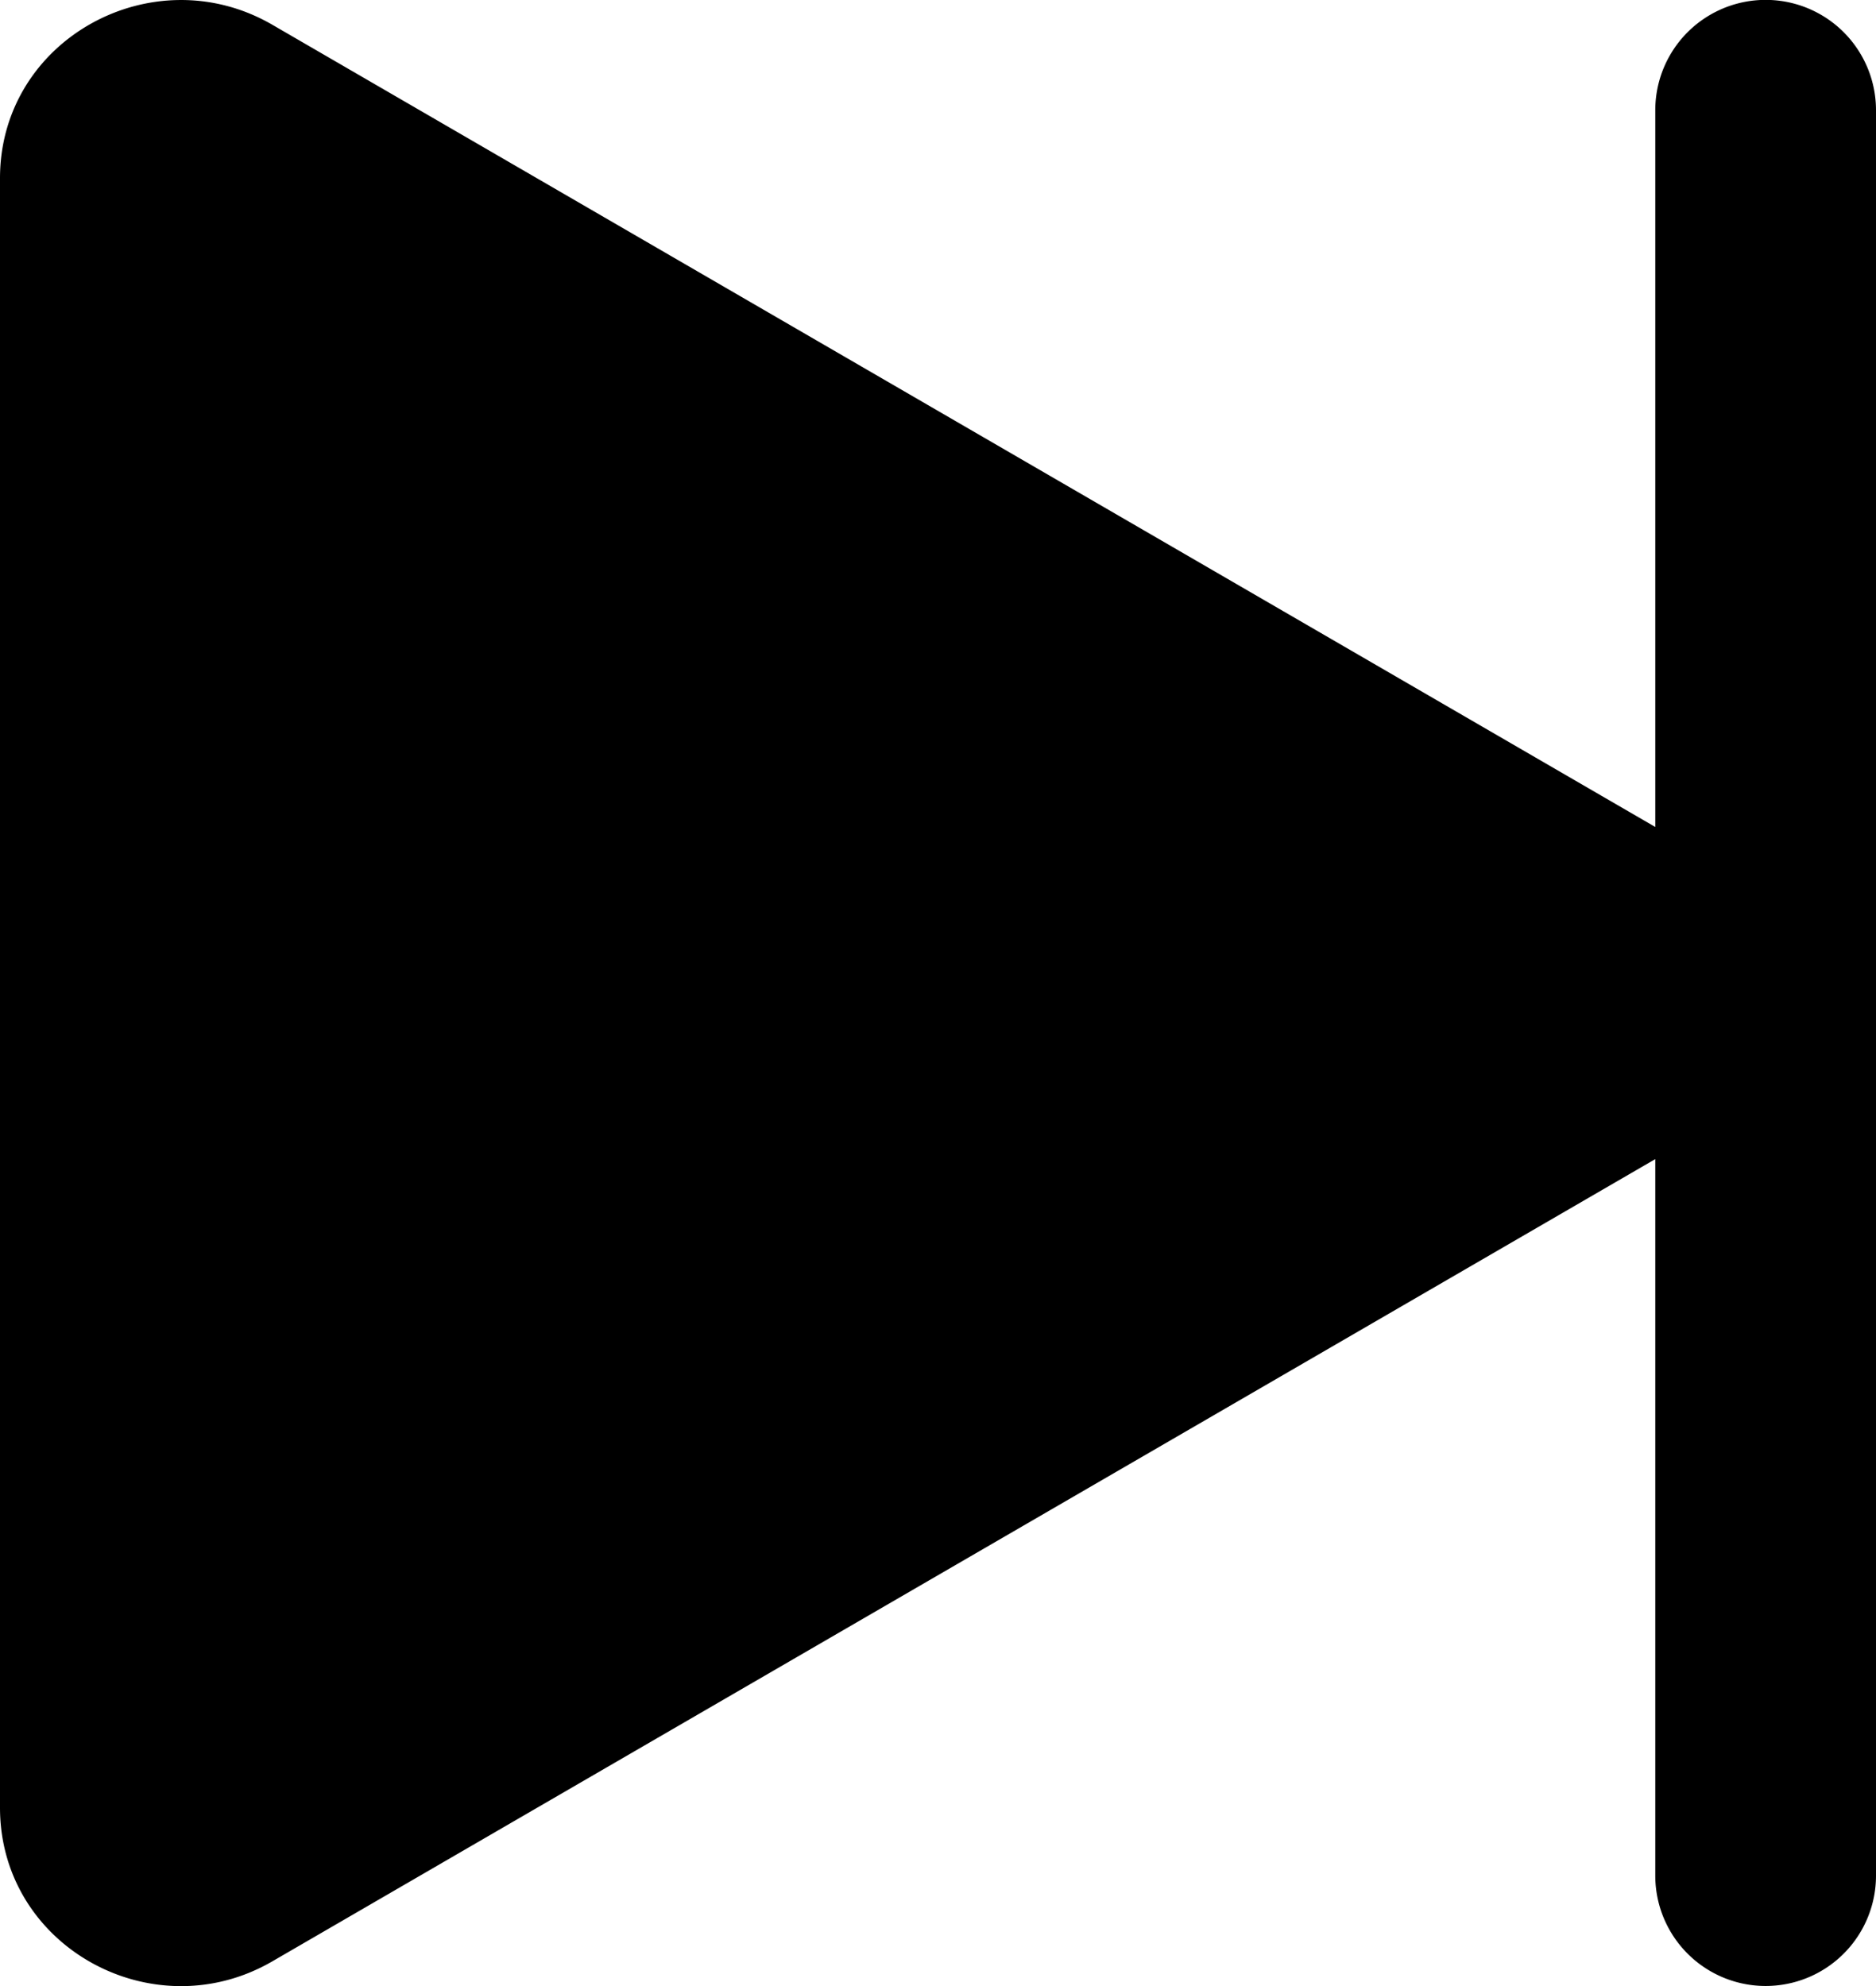 <?xml version="1.0" encoding="UTF-8" standalone="no"?>
<svg
   width="57.109"
   height="60.471"
   fill="currentColor"
   class="bi bi-skip-end-fill"
   viewBox="0 0 57.109 60.471"
   version="1.1"
   id="svg3209"
   sodipodi:docname="last.svg"
   inkscape:version="1.1.2 (0a00cf5339, 2022-02-04)"
   xmlns:inkscape="http://www.inkscape.org/namespaces/inkscape"
   xmlns:sodipodi="http://sodipodi.sourceforge.net/DTD/sodipodi-0.dtd"
   xmlns="http://www.w3.org/2000/svg"
   xmlns:svg="http://www.w3.org/2000/svg">
  <defs
     id="defs3213" />
  <sodipodi:namedview
     id="namedview3211"
     pagecolor="#ffffff"
     bordercolor="#666666"
     borderopacity="1.0"
     inkscape:pageshadow="2"
     inkscape:pageopacity="0.0"
     inkscape:pagecheckerboard="0"
     showgrid="false"
     fit-margin-top="0"
     fit-margin-left="0"
     fit-margin-right="0"
     fit-margin-bottom="0"
     inkscape:zoom="2.98"
     inkscape:cx="18.791946"
     inkscape:cy="58.557047"
     inkscape:window-width="2100"
     inkscape:window-height="1123"
     inkscape:window-x="3910"
     inkscape:window-y="44"
     inkscape:window-maximized="0"
     inkscape:current-layer="svg3209" />
  <path
     d="m 57.109,3.356 a 3.359,3.359 0 0 0 -6.719,0 V 25.179 L 8.284,0.75 C 4.656,-1.347 0,1.193 0,5.426 V 55.037 c 0,4.233 4.649,6.786 8.284,4.683 l 42.106,-24.429 v 21.816 a 3.359,3.359 0 0 0 6.719,0 z"
     id="path3207"
     style="stroke-width:1" />
</svg>
